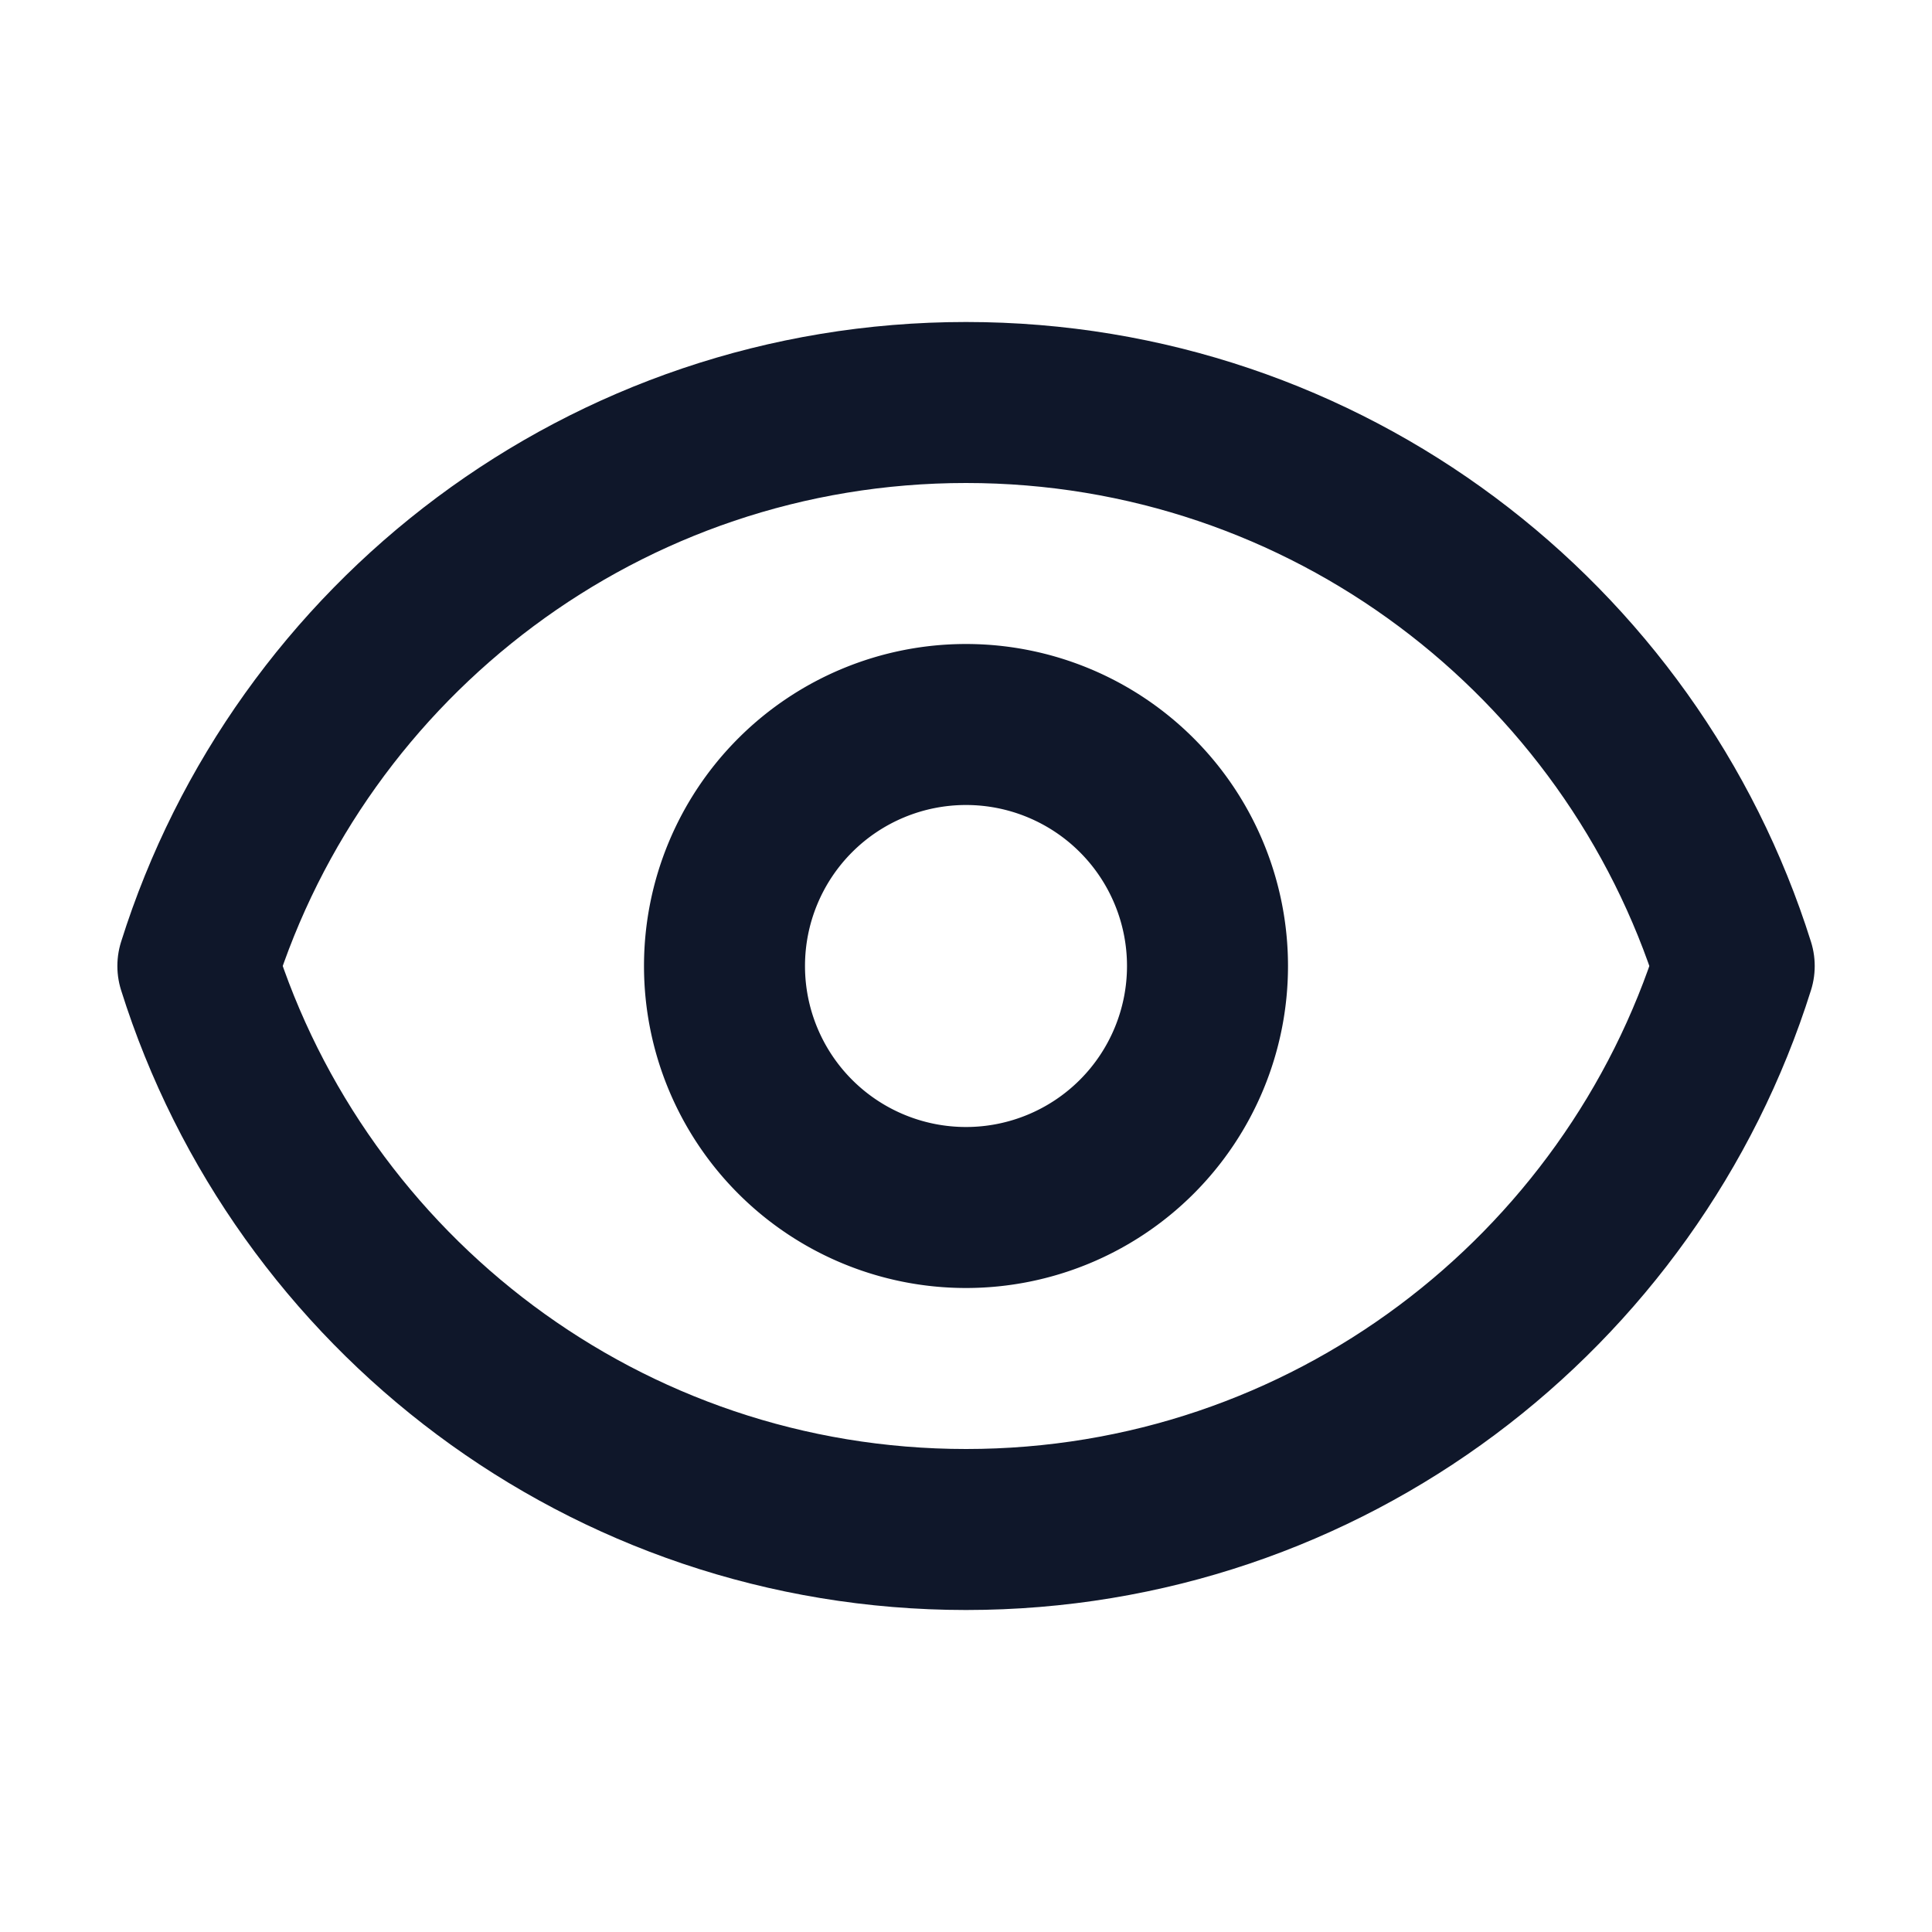 <svg width="24" height="24" fill="none" xmlns="http://www.w3.org/2000/svg">
    <path d="M15 12a3 3 0 1 1-6 0 3 3 0 0 1 6 0Z" stroke="#0F172A" stroke-width="2" stroke-linecap="round" stroke-linejoin="round"/>
    <path d="M2.458 12C3.733 7.943 7.523 5 12 5c4.478 0 8.268 2.943 9.543 7-1.275 4.057-5.065 7-9.542 7-4.478 0-8.268-2.943-9.543-7Z" stroke="#0F172A" stroke-width="2" stroke-linecap="round" stroke-linejoin="round"/>
</svg>
